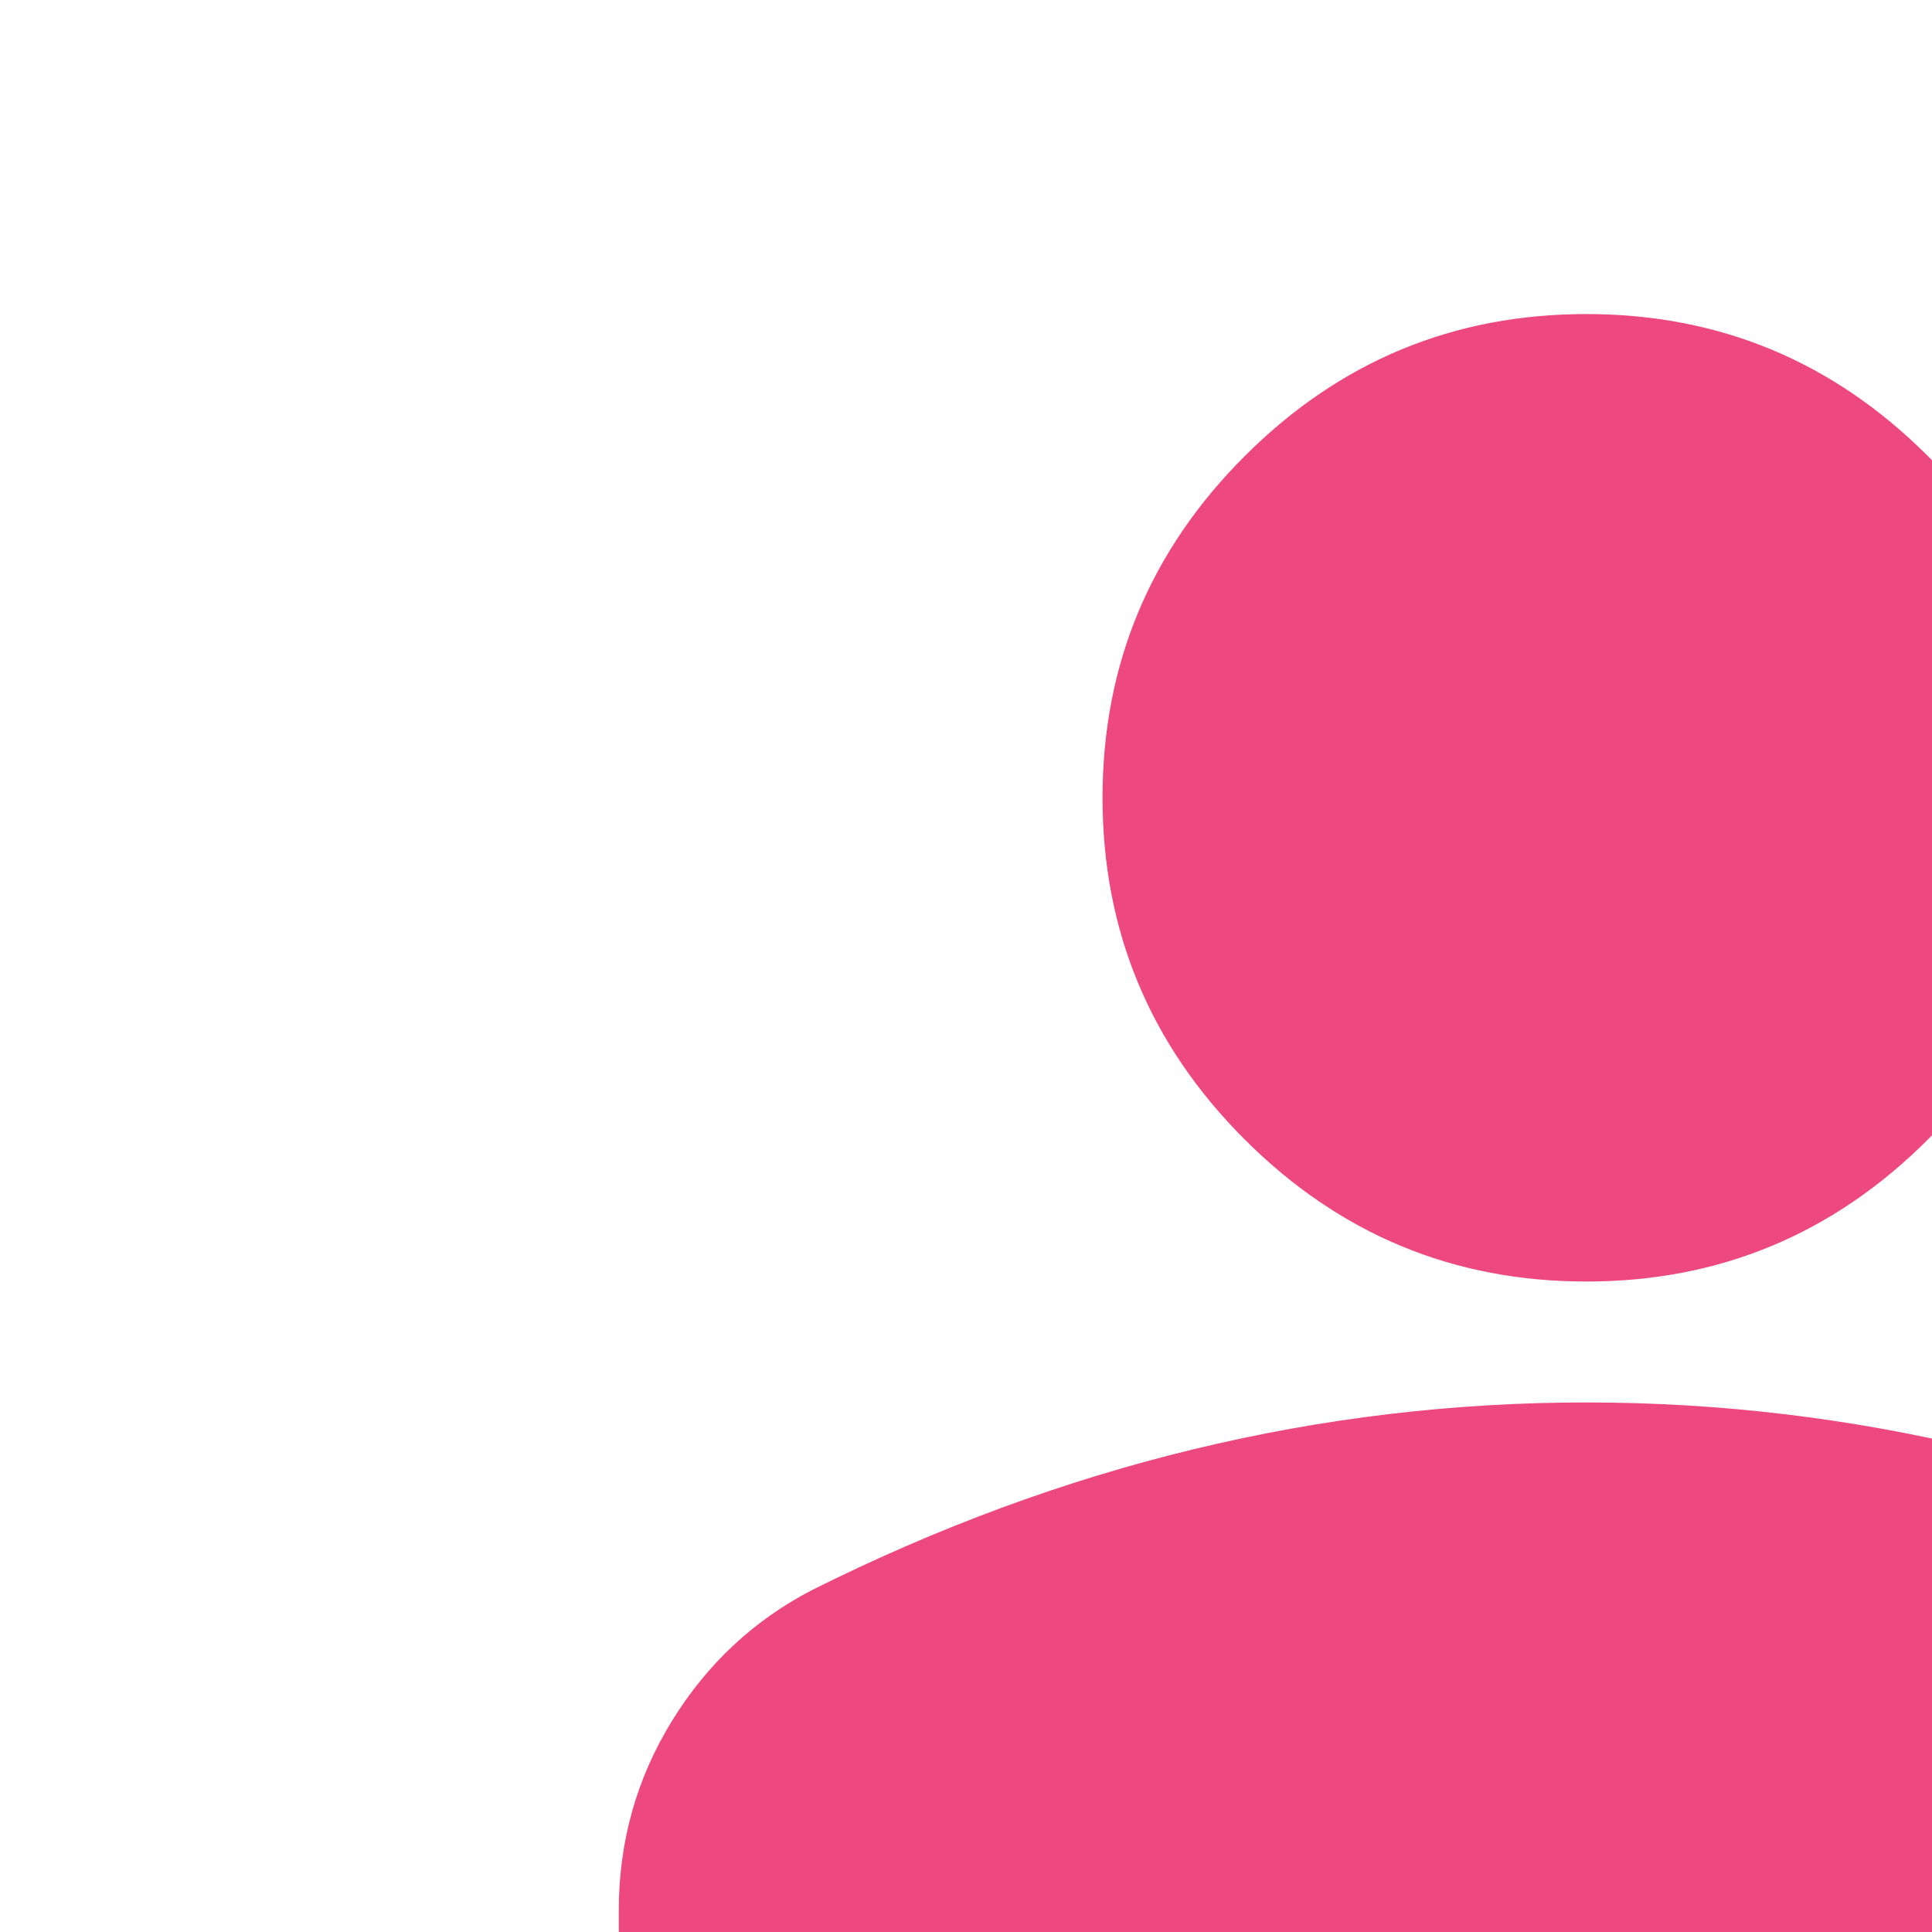 <?xml version="1.0" encoding="UTF-8" standalone="no"?>
<!-- Created with Inkscape (http://www.inkscape.org/) -->

<svg
   width="94.071"
   height="94.07"
   viewBox="0 0 24.89 24.889"
   version="1.1"
   id="svg1"
   xml:space="preserve"
   inkscape:version="1.3.2 (091e20e, 2023-11-25, custom)"
   sodipodi:docname="test.svg"
   xmlns:inkscape="http://www.inkscape.org/namespaces/inkscape"
   xmlns:sodipodi="http://sodipodi.sourceforge.net/DTD/sodipodi-0.dtd"
   xmlns="http://www.w3.org/2000/svg"
   xmlns:svg="http://www.w3.org/2000/svg"><sodipodi:namedview
     id="namedview1"
     pagecolor="#ffffff"
     bordercolor="#000000"
     borderopacity="0.25"
     inkscape:showpageshadow="2"
     inkscape:pageopacity="0.0"
     inkscape:pagecheckerboard="0"
     inkscape:deskcolor="#d1d1d1"
     inkscape:document-units="px"
     inkscape:zoom="2.8964285"
     inkscape:cx="19488.139"
     inkscape:cy="9435.5861"
     inkscape:window-width="1920"
     inkscape:window-height="1046"
     inkscape:window-x="-11"
     inkscape:window-y="-11"
     inkscape:window-maximized="1"
     inkscape:current-layer="g1"
     showguides="true"
     showgrid="true"><sodipodi:guide
       position="-3931.739,2736.401"
       orientation="1,0"
       id="guide10"
       inkscape:locked="false" /><sodipodi:guide
       position="-3898.331,2774.36"
       orientation="1,0"
       id="guide11"
       inkscape:locked="false" /><sodipodi:guide
       position="-3965.441,2782.37"
       orientation="1,0"
       id="guide12"
       inkscape:locked="false" /><sodipodi:guide
       position="-3189.311,2283.486"
       orientation="0,-1"
       id="guide18"
       inkscape:locked="false" /><sodipodi:guide
       position="-3189.311,2014.612"
       orientation="0,-1"
       id="guide19"
       inkscape:locked="false" /><sodipodi:guide
       position="-3467.403,2071.098"
       orientation="1,0"
       id="guide20"
       inkscape:locked="false" /><sodipodi:guide
       position="-3189.312,2173.443"
       orientation="1,0"
       id="guide21"
       inkscape:locked="false" /><inkscape:grid
       id="grid52"
       units="px"
       originx="-4781.623"
       originy="-1955.057"
       spacingx="0.265"
       spacingy="0.265"
       empcolor="#0099e5"
       empopacity="0.302"
       color="#0099e5"
       opacity="0.149"
       empspacing="8"
       dotted="false"
       gridanglex="30"
       gridanglez="30"
       visible="true" /><sodipodi:guide
       position="9450.71,-1189.34"
       orientation="1,0"
       id="guide52"
       inkscape:locked="false" /><sodipodi:guide
       position="9533.26,-1206.538"
       orientation="1,0"
       id="guide53"
       inkscape:locked="false" /><sodipodi:guide
       position="9532.722,-1191.721"
       orientation="0,-1"
       id="guide54"
       inkscape:locked="false" /><sodipodi:guide
       position="9560.777,-1198.071"
       orientation="1,0"
       id="guide56"
       inkscape:locked="false" /><sodipodi:guide
       position="9643.327,-1200.188"
       orientation="1,0"
       id="guide57"
       inkscape:locked="false" /><sodipodi:guide
       position="9778.793,-1195.954"
       orientation="1,0"
       id="guide61"
       inkscape:locked="false" /><sodipodi:guide
       position="9861.343,-1198.071"
       orientation="1,0"
       id="guide62"
       inkscape:locked="false" /><sodipodi:guide
       position="9888.86,-1195.954"
       orientation="1,0"
       id="guide63"
       inkscape:locked="false" /><sodipodi:guide
       position="9971.41,-1191.721"
       orientation="1,0"
       id="guide64"
       inkscape:locked="false" /><sodipodi:guide
       position="9996.81,-1191.721"
       orientation="1,0"
       id="guide65"
       inkscape:locked="false" /><sodipodi:guide
       position="10079.36,-1191.721"
       orientation="1,0"
       id="guide66"
       inkscape:locked="false" /><sodipodi:guide
       position="9668.727,-1191.721"
       orientation="1,0"
       id="guide67"
       inkscape:locked="false" /><sodipodi:guide
       position="9751.277,-1191.721"
       orientation="1,0"
       id="guide68"
       inkscape:locked="false" /><sodipodi:guide
       position="-519.01,321.148"
       orientation="0,-1"
       id="guide274"
       inkscape:locked="false" /></sodipodi:namedview><defs
     id="defs1" /><g
     id="g1"
     inkscape:groupmode="layer"
     inkscape:label="1"
     transform="matrix(0.265,0,0,0.265,-4958.473,-2516.316)"><g
       id="g105"
       transform="matrix(1.737,0,0,1.737,-13742.572,-6891.934)"><path
         style="fill:#ed4980;fill-opacity:1;stroke-width:0.085"
         d="M 18728.215,9490.526 Z"
         id="path105" /><path
         style="fill:#ed4980;fill-opacity:1;stroke-width:0.085"
         d="M 18728.215,9456.678 Z"
         id="path104" /><path
         style="fill:#ed4980;fill-opacity:1;stroke-width:0.085"
         d="m 18728.215,9463.448 q 2.792,0 4.779,-1.989 1.99,-1.989 1.99,-4.781 0,-2.792 -1.99,-4.781 -1.987,-1.989 -4.779,-1.989 -2.793,0 -4.783,1.989 -1.987,1.989 -1.987,4.781 0,2.792 1.987,4.781 1.99,1.989 4.783,1.989 z"
         id="path103" /><path
         style="fill:#ed4980;fill-opacity:1;stroke-width:0.085"
         d="m 18707.906,9490.526 h 40.618 v -2.708 q 0,-0.931 -0.467,-1.692 -0.464,-0.762 -1.226,-1.185 -4.569,-2.285 -9.223,-3.427 -4.654,-1.142 -9.393,-1.142 -4.739,0 -9.393,1.142 -4.654,1.142 -9.224,3.427 -0.761,0.423 -1.229,1.185 -0.463,0.762 -0.463,1.692 z"
         id="path102" /><path
         style="fill:#ed4980;fill-opacity:1;stroke-width:0.085"
         d="m 18701.136,9490.526 v -2.708 q 0,-2.877 1.479,-5.289 1.483,-2.412 3.937,-3.681 5.246,-2.623 10.662,-3.935 5.416,-1.312 11.001,-1.312 5.585,0 11.001,1.312 5.415,1.312 10.662,3.935 2.454,1.269 3.933,3.681 1.483,2.412 1.483,5.289 v 2.708 q 0,2.792 -1.991,4.781 -1.987,1.989 -4.779,1.989 h -40.618 q -2.793,0 -4.783,-1.989 -1.987,-1.989 -1.987,-4.781 z"
         id="path96" /><path
         style="fill:#ed4980;fill-opacity:1;stroke-width:0.085"
         d="m 18728.215,9470.217 q -5.585,0 -9.562,-3.977 -3.978,-3.977 -3.978,-9.562 0,-5.585 3.978,-9.562 3.977,-3.977 9.562,-3.977 5.585,0 9.562,3.977 3.977,3.977 3.977,9.562 0,5.585 -3.977,9.562 -3.977,3.977 -9.562,3.977 z"
         id="path95" /></g></g></svg>

